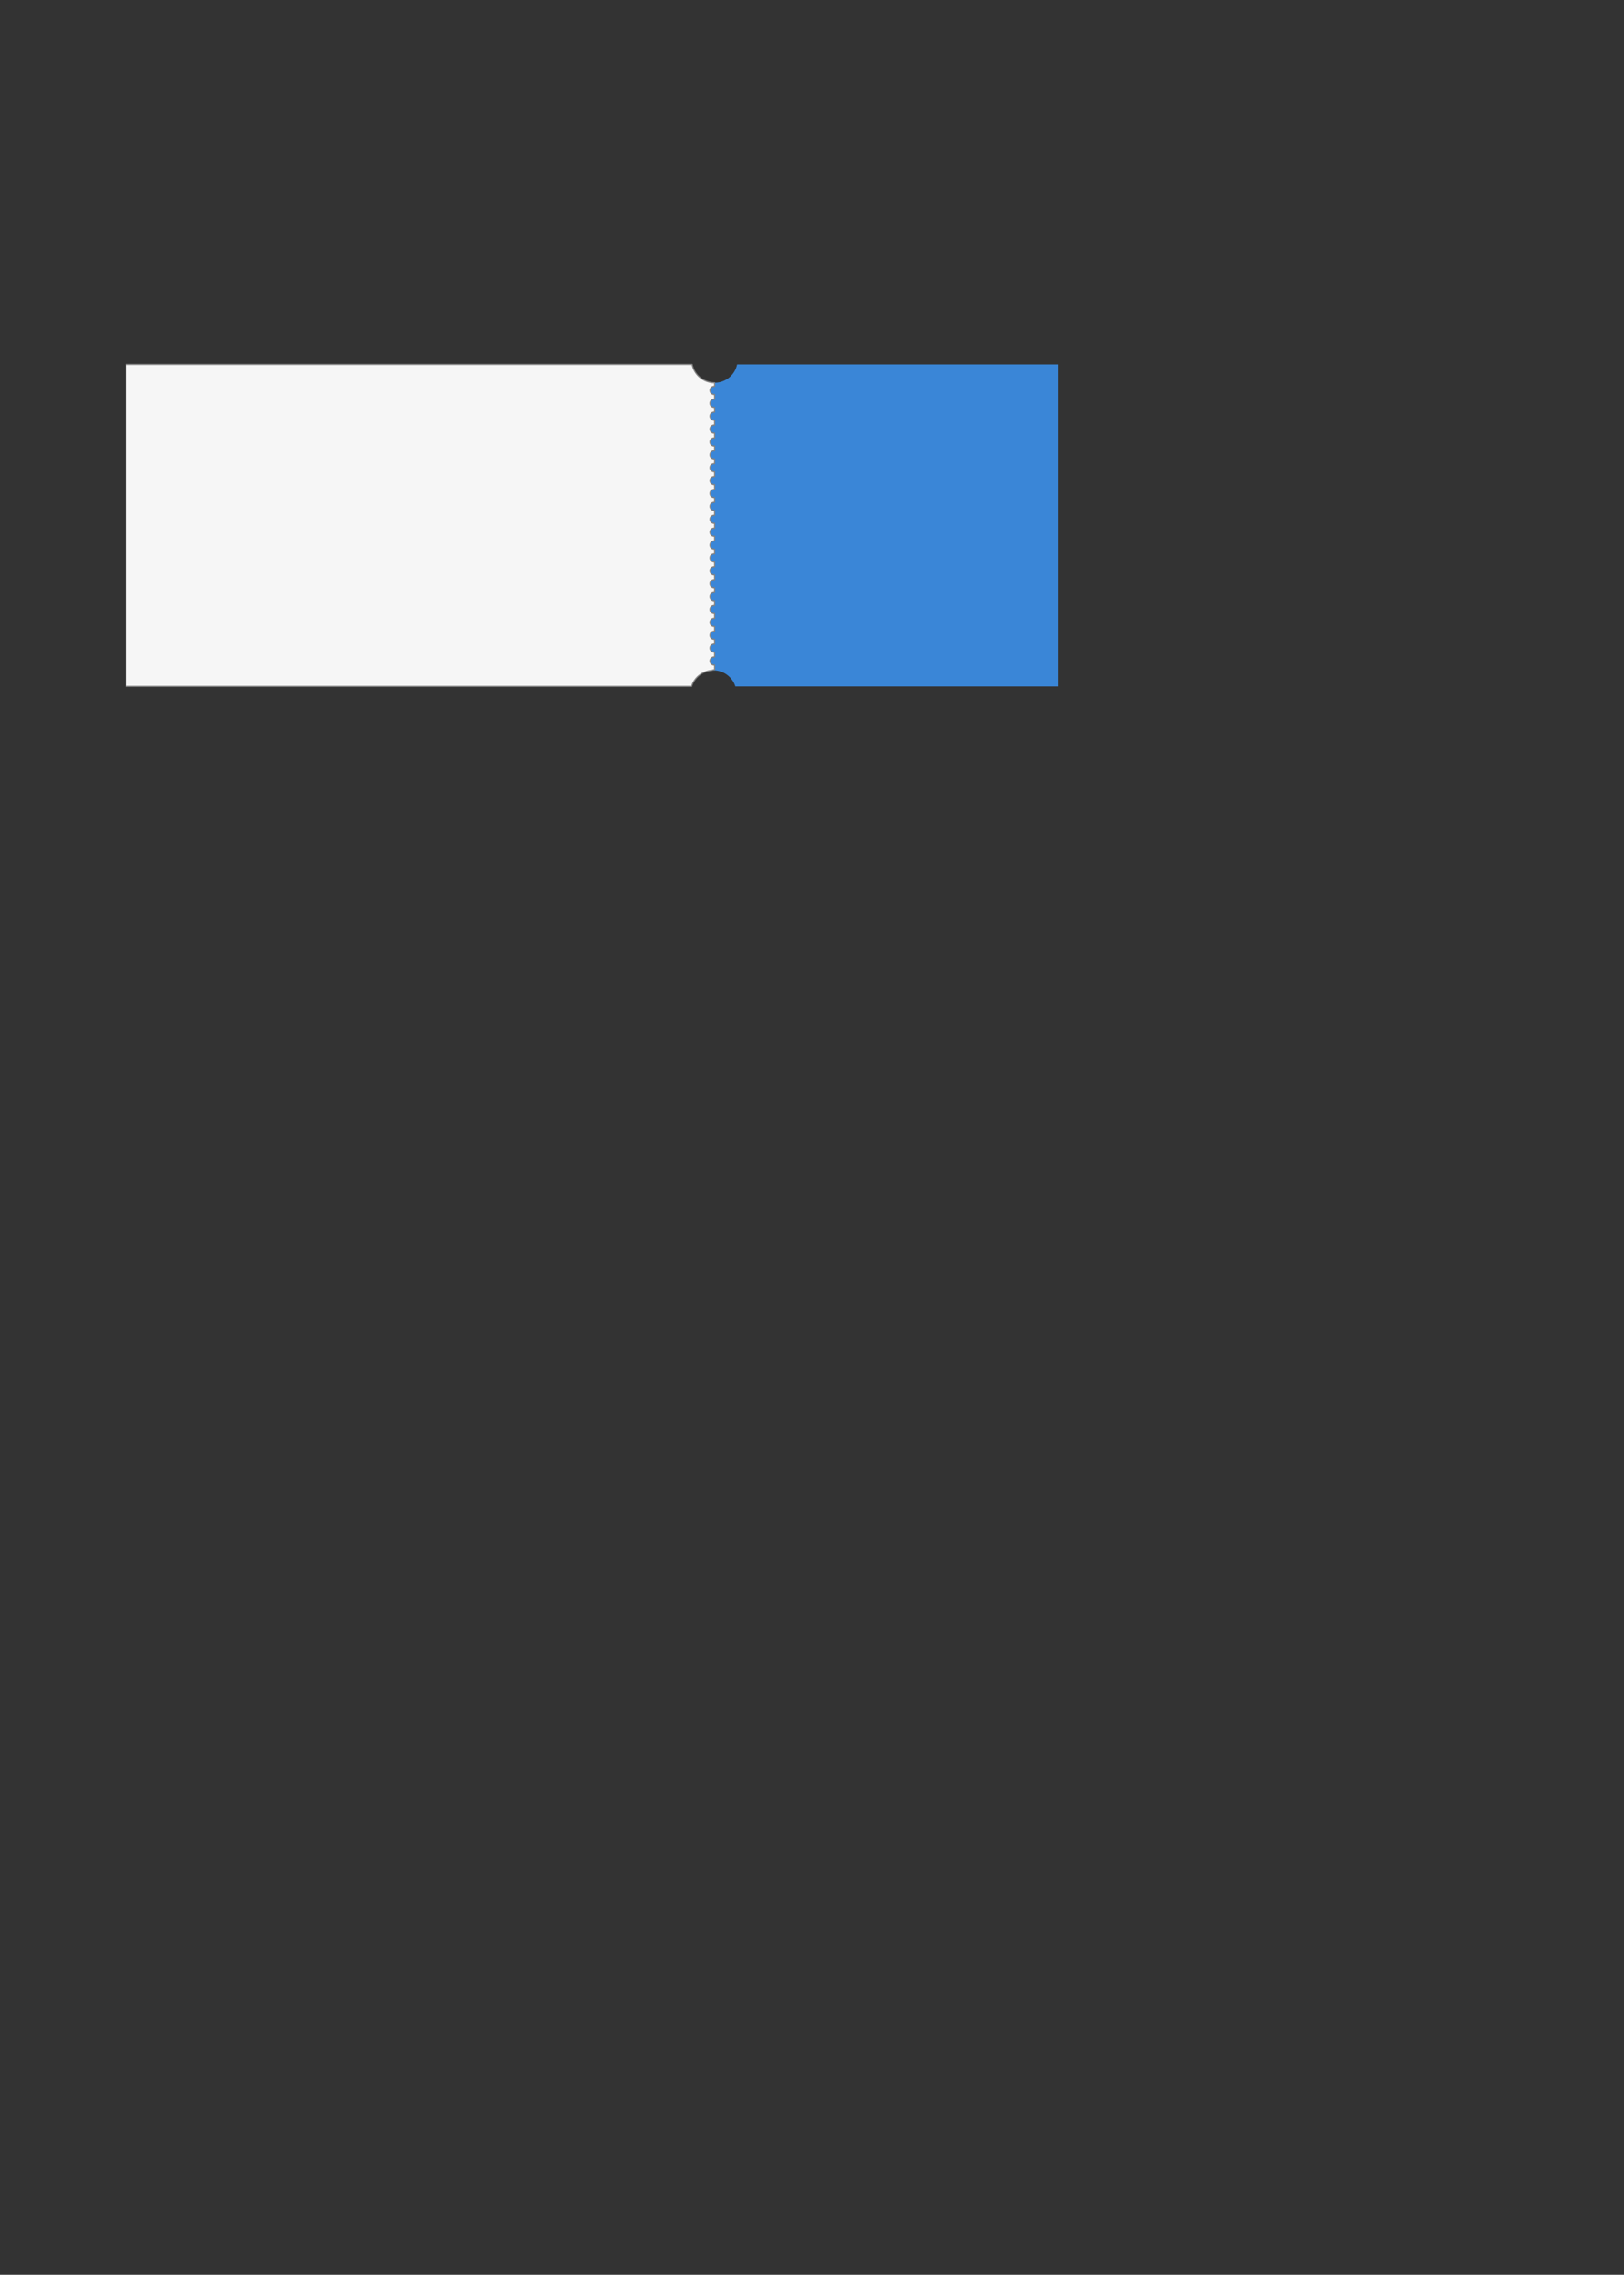 <?xml version="1.0" encoding="UTF-8" standalone="no"?><!DOCTYPE svg PUBLIC "-//W3C//DTD SVG 1.1//EN" "http://www.w3.org/Graphics/SVG/1.1/DTD/svg11.dtd"><svg width="100%" height="100%" viewBox="0 0 1418 1985" version="1.1" xmlns="http://www.w3.org/2000/svg" xmlns:xlink="http://www.w3.org/1999/xlink" xml:space="preserve" xmlns:serif="http://www.serif.com/" style="fill-rule:evenodd;clip-rule:evenodd;stroke-linecap:round;stroke-linejoin:round;stroke-miterlimit:1.5;"><rect x="0" y="0" width="1418" height="1985" fill="#333333" stroke="none"/><path d="M924,599l-281.917,0c-2.551,-8.111 -10.135,-14 -19.083,-14c-1.02,0 -2.021,0.076 -3,0.224l0,-251.625c1.293,0.263 2.63,0.401 4,0.401c9.669,0 17.744,-6.876 19.599,-16l280.401,0l0,281Z" style="fill:#3a86d7;"/><path d="M604.401,318c1.855,9.124 9.93,16 19.599,16l0,3.19c-0.15,-0.019 -0.302,-0.029 -0.457,-0.029c-1.956,0 -3.543,1.588 -3.543,3.543c0,1.955 1.587,3.543 3.543,3.543c0.155,0 0.307,-0.01 0.457,-0.03l0,4.217c-0.15,-0.019 -0.302,-0.029 -0.457,-0.029c-1.956,0 -3.543,1.587 -3.543,3.542c0,1.956 1.587,3.543 3.543,3.543c0.155,0 0.307,-0.01 0.457,-0.029l0,4.216c-0.15,-0.019 -0.302,-0.029 -0.457,-0.029c-1.956,0 -3.543,1.588 -3.543,3.543c0,1.955 1.587,3.543 3.543,3.543c0.155,0 0.307,-0.01 0.457,-0.03l0,4.217c-0.15,-0.019 -0.302,-0.029 -0.457,-0.029c-1.956,0 -3.543,1.587 -3.543,3.542c0,1.956 1.587,3.543 3.543,3.543c0.155,0 0.307,-0.01 0.457,-0.029l0,4.217c-0.15,-0.02 -0.302,-0.03 -0.457,-0.03c-1.956,0 -3.543,1.588 -3.543,3.543c0,1.955 1.587,3.543 3.543,3.543c0.155,0 0.307,-0.01 0.457,-0.029l0,4.216c-0.15,-0.019 -0.302,-0.029 -0.457,-0.029c-1.956,0 -3.543,1.587 -3.543,3.543c0,1.955 1.587,3.542 3.543,3.542c0.155,0 0.307,-0.01 0.457,-0.029l0,4.217c-0.15,-0.02 -0.302,-0.03 -0.457,-0.03c-1.956,0 -3.543,1.588 -3.543,3.543c0,1.955 1.587,3.543 3.543,3.543c0.155,0 0.307,-0.01 0.457,-0.029l0,4.216c-0.15,-0.019 -0.302,-0.029 -0.457,-0.029c-1.956,0 -3.543,1.587 -3.543,3.543c0,1.955 1.587,3.542 3.543,3.542c0.155,0 0.307,-0.01 0.457,-0.029l0,4.217c-0.15,-0.02 -0.302,-0.03 -0.457,-0.03c-1.956,0 -3.543,1.588 -3.543,3.543c0,1.955 1.587,3.543 3.543,3.543c0.155,0 0.307,-0.01 0.457,-0.029l0,4.216c-0.15,-0.019 -0.302,-0.029 -0.457,-0.029c-1.956,0 -3.543,1.587 -3.543,3.543c0,1.955 1.587,3.542 3.543,3.542c0.155,0 0.307,-0.01 0.457,-0.029l0,4.217c-0.15,-0.02 -0.302,-0.03 -0.457,-0.03c-1.956,0 -3.543,1.588 -3.543,3.543c0,1.955 1.587,3.543 3.543,3.543c0.155,0 0.307,-0.01 0.457,-0.029l0,4.216c-0.15,-0.019 -0.302,-0.029 -0.457,-0.029c-1.956,0 -3.543,1.587 -3.543,3.543c0,1.955 1.587,3.542 3.543,3.542c0.155,0 0.307,-0.009 0.457,-0.029l0,4.217c-0.15,-0.02 -0.302,-0.03 -0.457,-0.03c-1.956,0 -3.543,1.588 -3.543,3.543c0,1.956 1.587,3.543 3.543,3.543c0.155,0 0.307,-0.01 0.457,-0.029l0,4.216c-0.15,-0.019 -0.302,-0.029 -0.457,-0.029c-1.956,0 -3.543,1.587 -3.543,3.543c0,1.955 1.587,3.543 3.543,3.543c0.155,0 0.307,-0.01 0.457,-0.03l0,4.217c-0.15,-0.02 -0.302,-0.03 -0.457,-0.03c-1.956,0 -3.543,1.588 -3.543,3.543c0,1.956 1.587,3.543 3.543,3.543c0.155,0 0.307,-0.01 0.457,-0.029l0,4.216c-0.15,-0.019 -0.302,-0.029 -0.457,-0.029c-1.956,0 -3.543,1.587 -3.543,3.543c0,1.955 1.587,3.543 3.543,3.543c0.155,0 0.307,-0.01 0.457,-0.03l0,4.217c-0.15,-0.02 -0.302,-0.029 -0.457,-0.029c-1.956,0 -3.543,1.587 -3.543,3.542c0,1.956 1.587,3.543 3.543,3.543c0.155,0 0.307,-0.01 0.457,-0.029l0,4.216c-0.15,-0.019 -0.302,-0.029 -0.457,-0.029c-1.956,0 -3.543,1.588 -3.543,3.543c0,1.955 1.587,3.543 3.543,3.543c0.155,0 0.307,-0.01 0.457,-0.03l0,4.217c-0.15,-0.019 -0.302,-0.029 -0.457,-0.029c-1.956,0 -3.543,1.587 -3.543,3.542c0,1.956 1.587,3.543 3.543,3.543c0.155,0 0.307,-0.01 0.457,-0.029l0,4.216c-0.15,-0.019 -0.302,-0.029 -0.457,-0.029c-1.956,0 -3.543,1.588 -3.543,3.543c0,1.955 1.587,3.543 3.543,3.543c0.155,0 0.307,-0.01 0.457,-0.03l0,4.217c-0.15,-0.019 -0.302,-0.029 -0.457,-0.029c-1.956,0 -3.543,1.587 -3.543,3.542c0,1.956 1.587,3.543 3.543,3.543c0.155,0 0.307,-0.01 0.457,-0.029l0,4.216c-0.15,-0.019 -0.302,-0.029 -0.457,-0.029c-1.956,0 -3.543,1.588 -3.543,3.543c0,1.955 1.587,3.543 3.543,3.543c0.155,0 0.307,-0.01 0.457,-0.03l0,4.217c-0.15,-0.019 -0.302,-0.029 -0.457,-0.029c-0.679,0 -1.314,0.191 -1.854,0.523c-8.371,0.543 -15.346,6.246 -17.772,13.958l-493.917,0l0,-281l494.401,0Z" style="fill:#f6f6f6;stroke:#828282;stroke-width:1px;"/></svg>